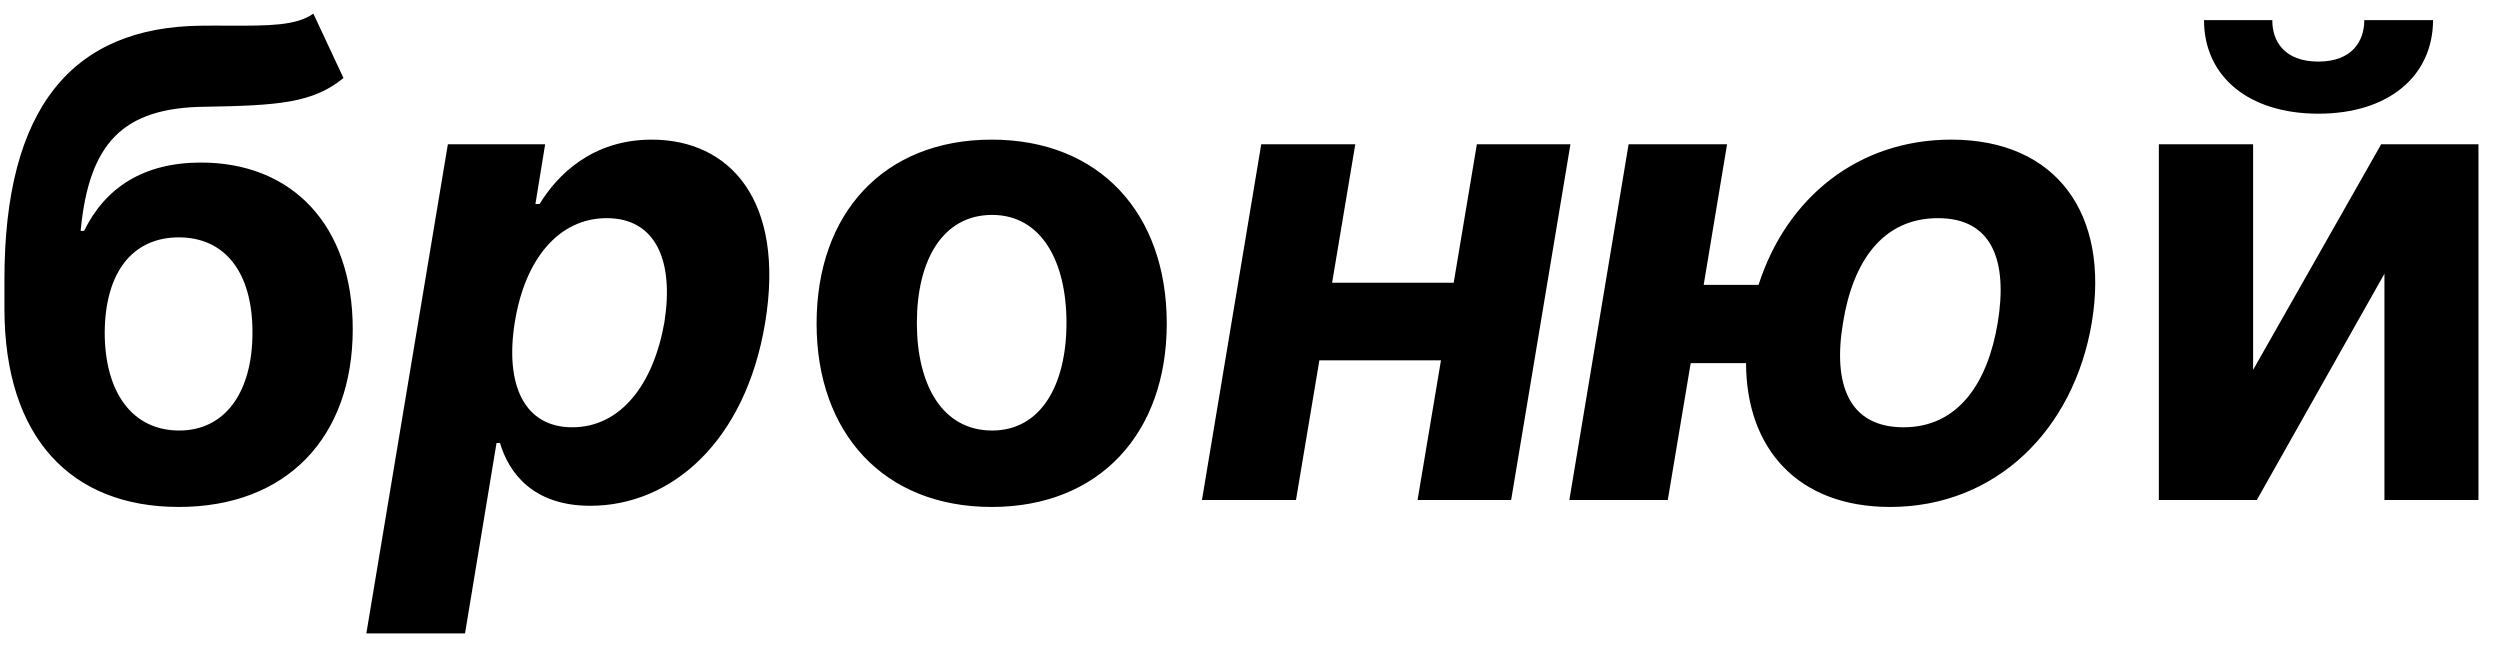 <svg width="115" height="30" fill="none" xmlns="http://www.w3.org/2000/svg"><path d="M14.415.628c-.798.564-2.077.554-3.824.554-.416 0-.852-.01-1.321 0C3.315 1.235.204 4.964.204 12.847v1.343c0 5.944 3.068 9.13 8.022 9.13 4.943 0 8-3.186 8-8.182 0-4.794-2.801-7.66-6.977-7.66-2.632 0-4.4 1.14-5.38 3.143h-.16c.383-4.017 1.917-5.668 5.71-5.71 3.356-.054 4.986-.17 6.381-1.322L14.415.628zM8.247 19.804c-2.141 0-3.43-1.726-3.43-4.517.021-2.791 1.3-4.368 3.409-4.368 2.099 0 3.388 1.577 3.388 4.368 0 2.802-1.29 4.517-3.367 4.517zm8.605 9.332h4.539l1.449-8.757H23c.404 1.364 1.512 2.887 4.154 2.887 3.729 0 7.138-2.95 8.044-8.426.926-5.626-1.63-8.417-5.22-8.417-2.739 0-4.347 1.63-5.157 2.962h-.192l.448-2.749h-4.475l-3.75 22.5zm6.83-14.318c.468-2.919 2.034-4.783 4.229-4.783 2.248 0 3.1 1.95 2.652 4.783-.5 2.855-2.002 4.837-4.24 4.837-2.184 0-3.11-1.918-2.642-4.837zm21.935 8.502c4.964 0 8.054-3.399 8.054-8.438 0-5.07-3.09-8.459-8.054-8.459-4.965 0-8.054 3.388-8.054 8.46 0 5.038 3.09 8.437 8.054 8.437zm.021-3.516c-2.29 0-3.462-2.099-3.462-4.954 0-2.855 1.171-4.964 3.462-4.964 2.248 0 3.42 2.109 3.42 4.964 0 2.855-1.172 4.954-3.42 4.954zM62.343 6.636h-4.326L55.29 23h4.325l1.076-6.424h5.593L65.208 23h4.304L72.24 6.636h-4.304l-1.066 6.371h-5.593l1.066-6.37zm17.1 0h-4.527L72.19 23h4.528l1.054-6.296h2.546c.011 3.952 2.398 6.616 6.627 6.616 4.858 0 8.448-3.527 9.279-8.491.82-4.965-1.609-8.406-6.467-8.406-4.282 0-7.574 2.664-8.863 6.68h-2.525l1.076-6.467zm8.119 13.019c-2.536 0-3.26-2.003-2.78-4.826.457-2.823 1.832-4.794 4.367-4.794 2.514 0 3.207 1.992 2.749 4.794-.458 2.791-1.822 4.826-4.336 4.826zm16.081-2.642V6.636h-4.336V23h4.507l5.87-10.408V23h4.325V6.636h-4.475l-5.891 10.377zM108.757.926c0 1.002-.597 1.907-2.11 1.907-1.555 0-2.13-.927-2.12-1.907h-3.142c0 2.578 2.034 4.304 5.262 4.304 3.228 0 5.263-1.726 5.274-4.304h-3.164z" fill="#000"/></svg>
